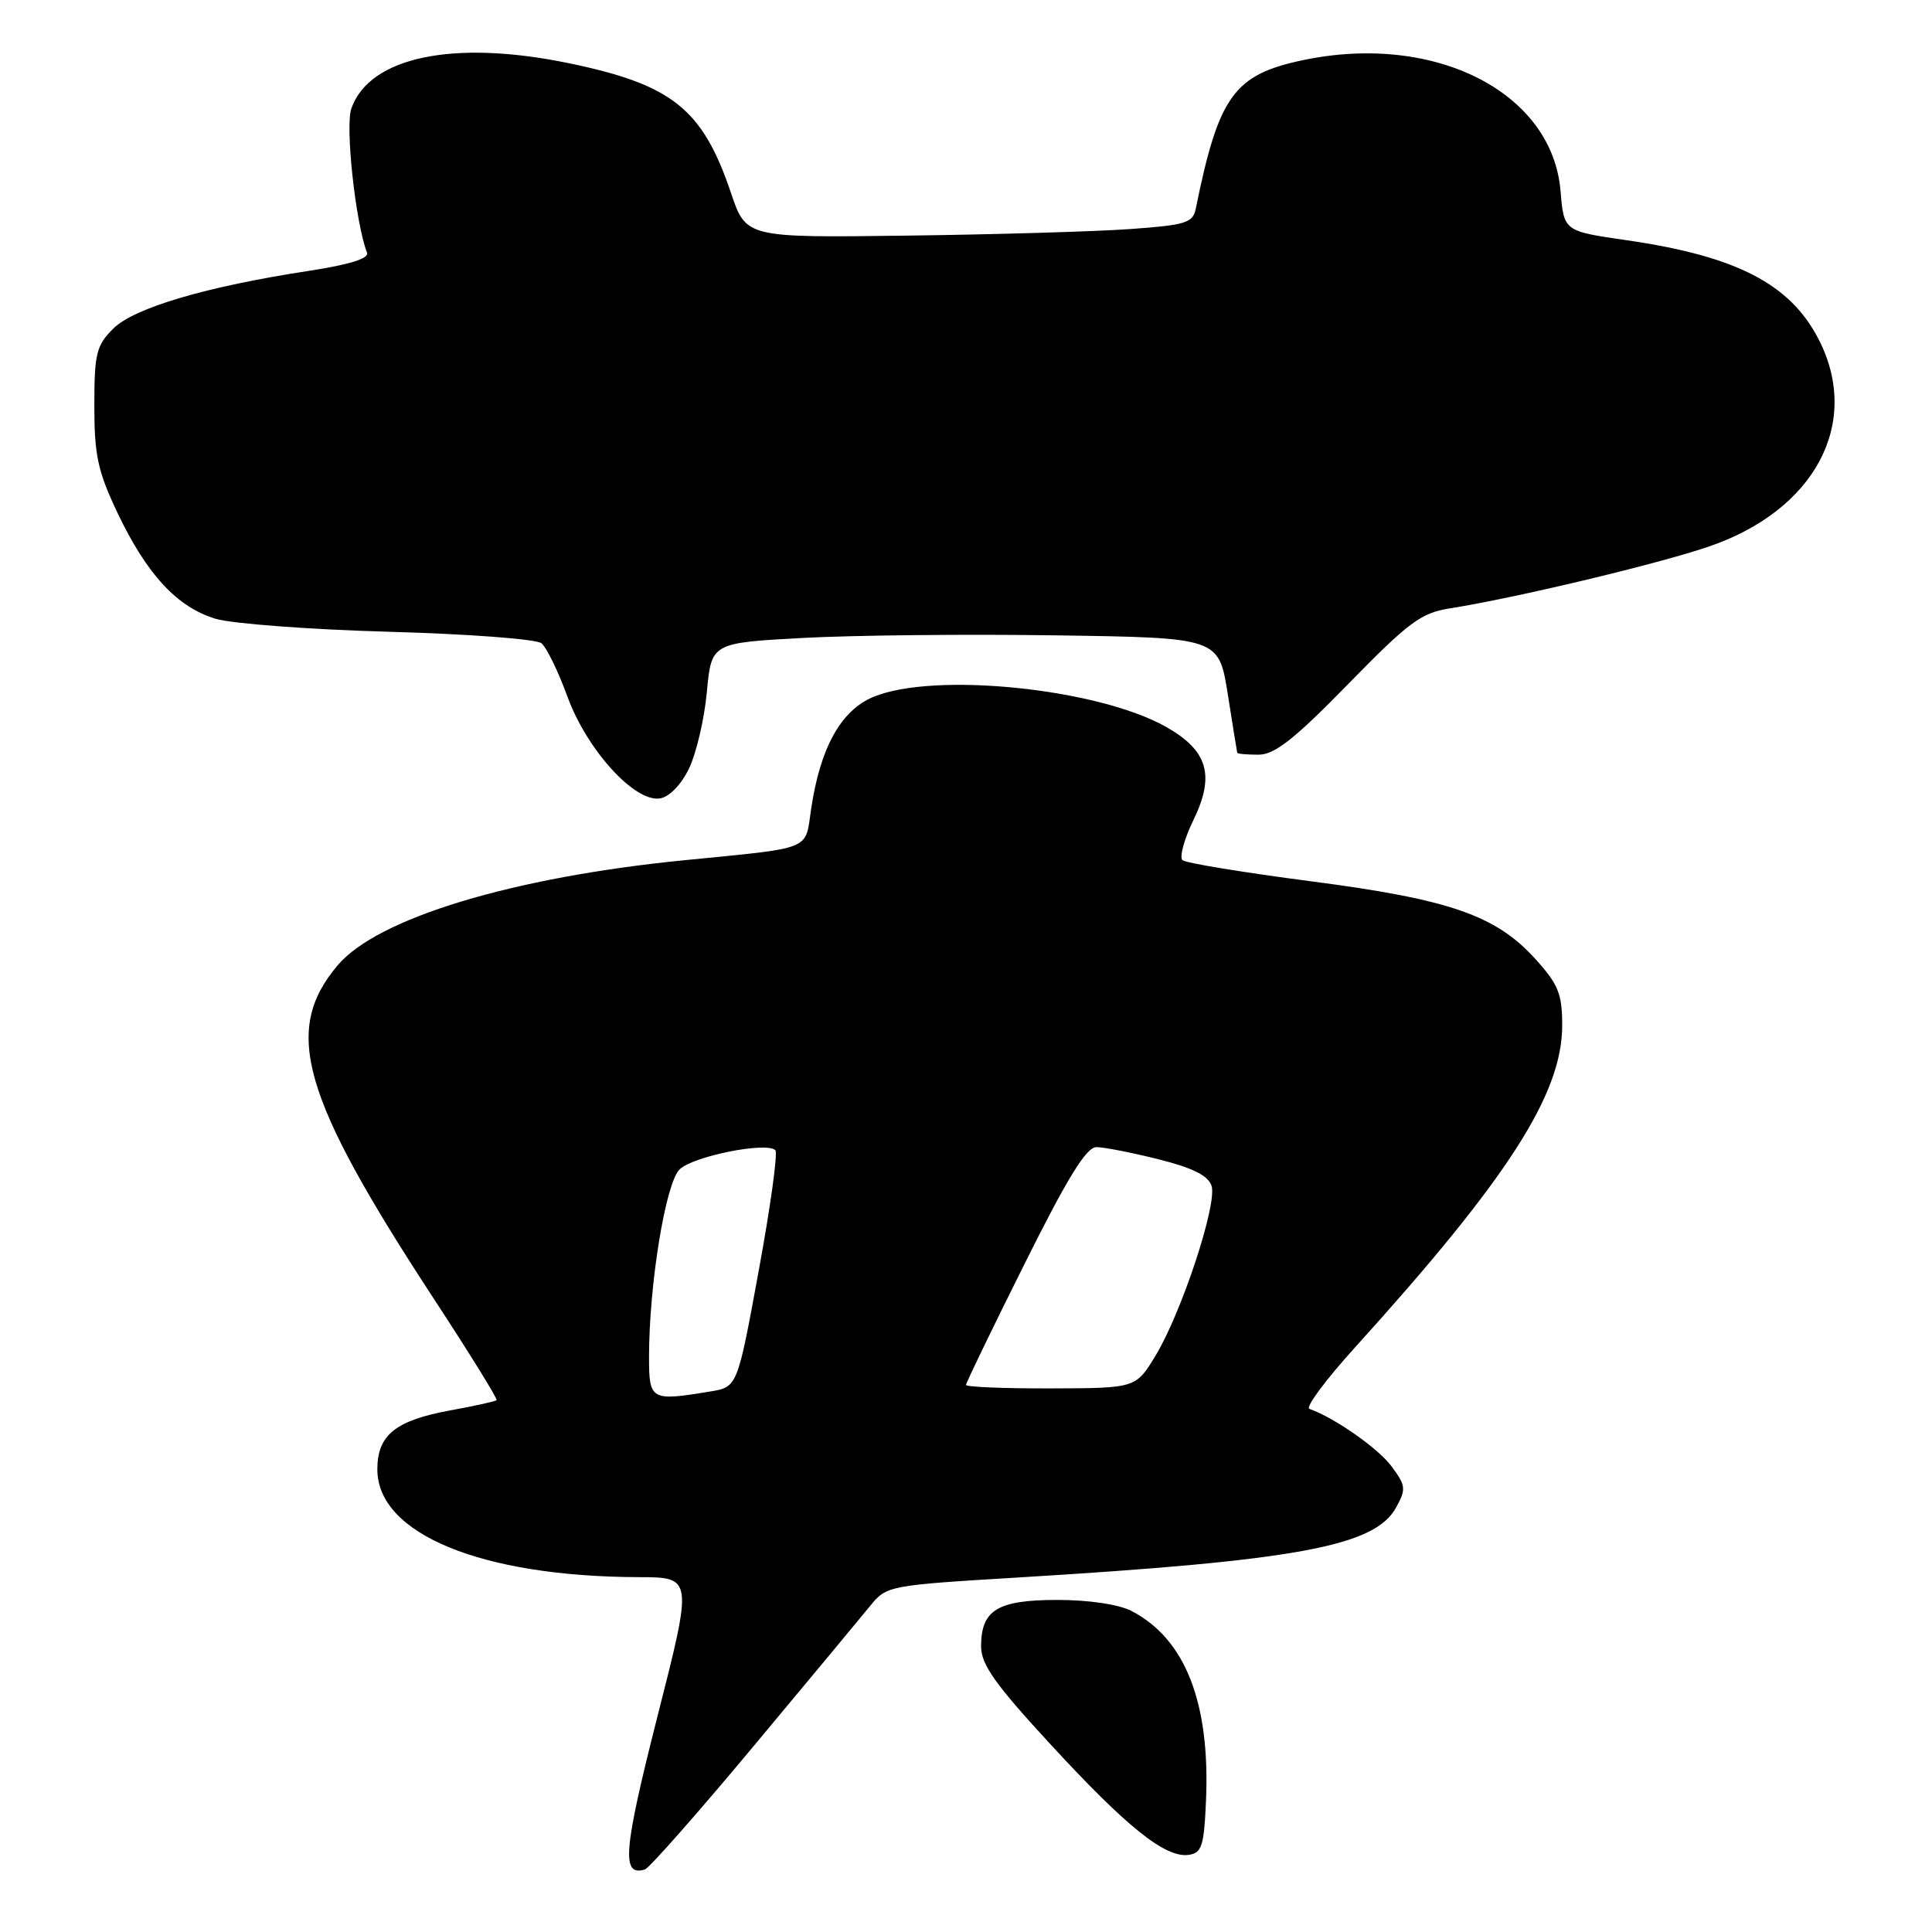 <?xml version="1.0" encoding="UTF-8" standalone="no"?>
<!DOCTYPE svg PUBLIC "-//W3C//DTD SVG 1.1//EN" "http://www.w3.org/Graphics/SVG/1.1/DTD/svg11.dtd" >
<svg xmlns="http://www.w3.org/2000/svg" xmlns:xlink="http://www.w3.org/1999/xlink" version="1.1" viewBox="0 0 256 256">
 <g >
 <path fill="currentColor"
d=" M 99.80 231.44 C 107.12 222.67 114.09 214.28 115.30 212.79 C 117.47 210.11 117.74 210.06 135.00 209.02 C 171.82 206.79 182.13 204.89 184.96 199.80 C 186.34 197.31 186.29 196.87 184.39 194.30 C 182.61 191.91 176.87 187.88 173.50 186.68 C 172.95 186.48 175.65 182.84 179.50 178.59 C 199.78 156.20 207.00 144.99 207.00 135.87 C 207.00 131.71 206.49 130.44 203.49 127.12 C 198.22 121.28 192.12 119.17 173.66 116.77 C 164.77 115.61 157.14 114.36 156.69 113.98 C 156.25 113.60 156.90 111.20 158.14 108.65 C 161.02 102.72 160.05 99.44 154.48 96.30 C 145.43 91.20 123.74 88.99 115.71 92.35 C 111.41 94.14 108.66 99.13 107.47 107.26 C 106.66 112.75 107.80 112.29 90.82 113.97 C 67.95 116.22 49.99 121.66 44.72 127.93 C 37.42 136.59 39.95 145.31 57.58 172.24 C 62.26 179.39 65.96 185.37 65.80 185.53 C 65.63 185.69 62.84 186.31 59.58 186.90 C 52.38 188.23 50.00 190.17 50.00 194.70 C 50.00 203.25 63.77 208.92 84.65 208.98 C 91.81 209.00 91.81 209.00 87.10 227.50 C 82.58 245.31 82.31 248.67 85.46 247.71 C 86.03 247.53 92.49 240.21 99.80 231.44 Z  M 159.80 238.64 C 160.37 225.60 157.05 217.15 149.93 213.46 C 148.24 212.59 144.29 212.00 140.12 212.00 C 132.18 212.00 130.00 213.32 130.00 218.15 C 130.00 220.56 131.85 223.17 139.25 231.19 C 149.36 242.16 154.42 246.20 157.50 245.78 C 159.24 245.54 159.54 244.62 159.80 238.64 Z  M 91.28 101.87 C 92.25 99.87 93.33 95.30 93.66 91.71 C 94.27 85.19 94.27 85.19 106.39 84.53 C 113.05 84.17 128.18 84.01 140.00 84.19 C 161.50 84.50 161.50 84.50 162.69 92.00 C 163.34 96.12 163.90 99.61 163.94 99.75 C 163.97 99.89 165.24 100.00 166.75 100.00 C 168.90 100.00 171.48 97.97 178.63 90.65 C 186.67 82.42 188.29 81.21 192.13 80.61 C 200.64 79.27 219.41 74.80 226.32 72.46 C 240.47 67.67 246.66 56.10 241.01 45.02 C 237.24 37.63 230.11 33.94 215.53 31.83 C 207.22 30.63 207.22 30.63 206.78 25.31 C 205.69 12.24 190.18 4.33 172.75 7.95 C 163.52 9.87 161.49 12.65 158.45 27.63 C 158.07 29.54 157.15 29.82 149.76 30.35 C 145.22 30.68 131.91 31.07 120.18 31.22 C 98.86 31.50 98.86 31.50 96.85 25.54 C 93.09 14.42 89.07 11.21 75.35 8.37 C 60.10 5.22 48.99 7.53 46.56 14.36 C 45.72 16.71 47.10 29.50 48.63 33.48 C 48.93 34.25 46.32 35.06 40.93 35.89 C 27.31 37.97 17.75 40.80 15.00 43.55 C 12.76 45.78 12.50 46.86 12.50 53.77 C 12.50 60.34 12.96 62.47 15.59 68.00 C 19.46 76.12 23.48 80.46 28.56 81.99 C 30.73 82.64 41.05 83.42 51.50 83.71 C 61.95 84.00 71.06 84.68 71.74 85.23 C 72.42 85.78 73.97 88.96 75.19 92.31 C 77.76 99.34 84.05 106.28 87.42 105.80 C 88.66 105.62 90.22 104.03 91.28 101.87 Z  M 86.00 179.82 C 86.00 170.25 88.18 156.82 90.04 154.96 C 91.78 153.22 101.58 151.25 102.74 152.41 C 103.08 152.75 102.09 159.95 100.53 168.40 C 97.71 183.79 97.71 183.79 94.10 184.38 C 86.24 185.68 86.00 185.55 86.00 179.82 Z  M 128.00 183.51 C 128.00 183.24 131.48 176.04 135.74 167.51 C 141.44 156.06 143.94 152.00 145.28 152.00 C 146.27 152.00 149.98 152.73 153.51 153.61 C 158.07 154.76 160.11 155.78 160.54 157.14 C 161.31 159.56 156.56 173.94 153.12 179.62 C 150.50 183.94 150.50 183.94 139.25 183.97 C 133.06 183.99 128.00 183.78 128.00 183.51 Z "/>
</g>
</svg>